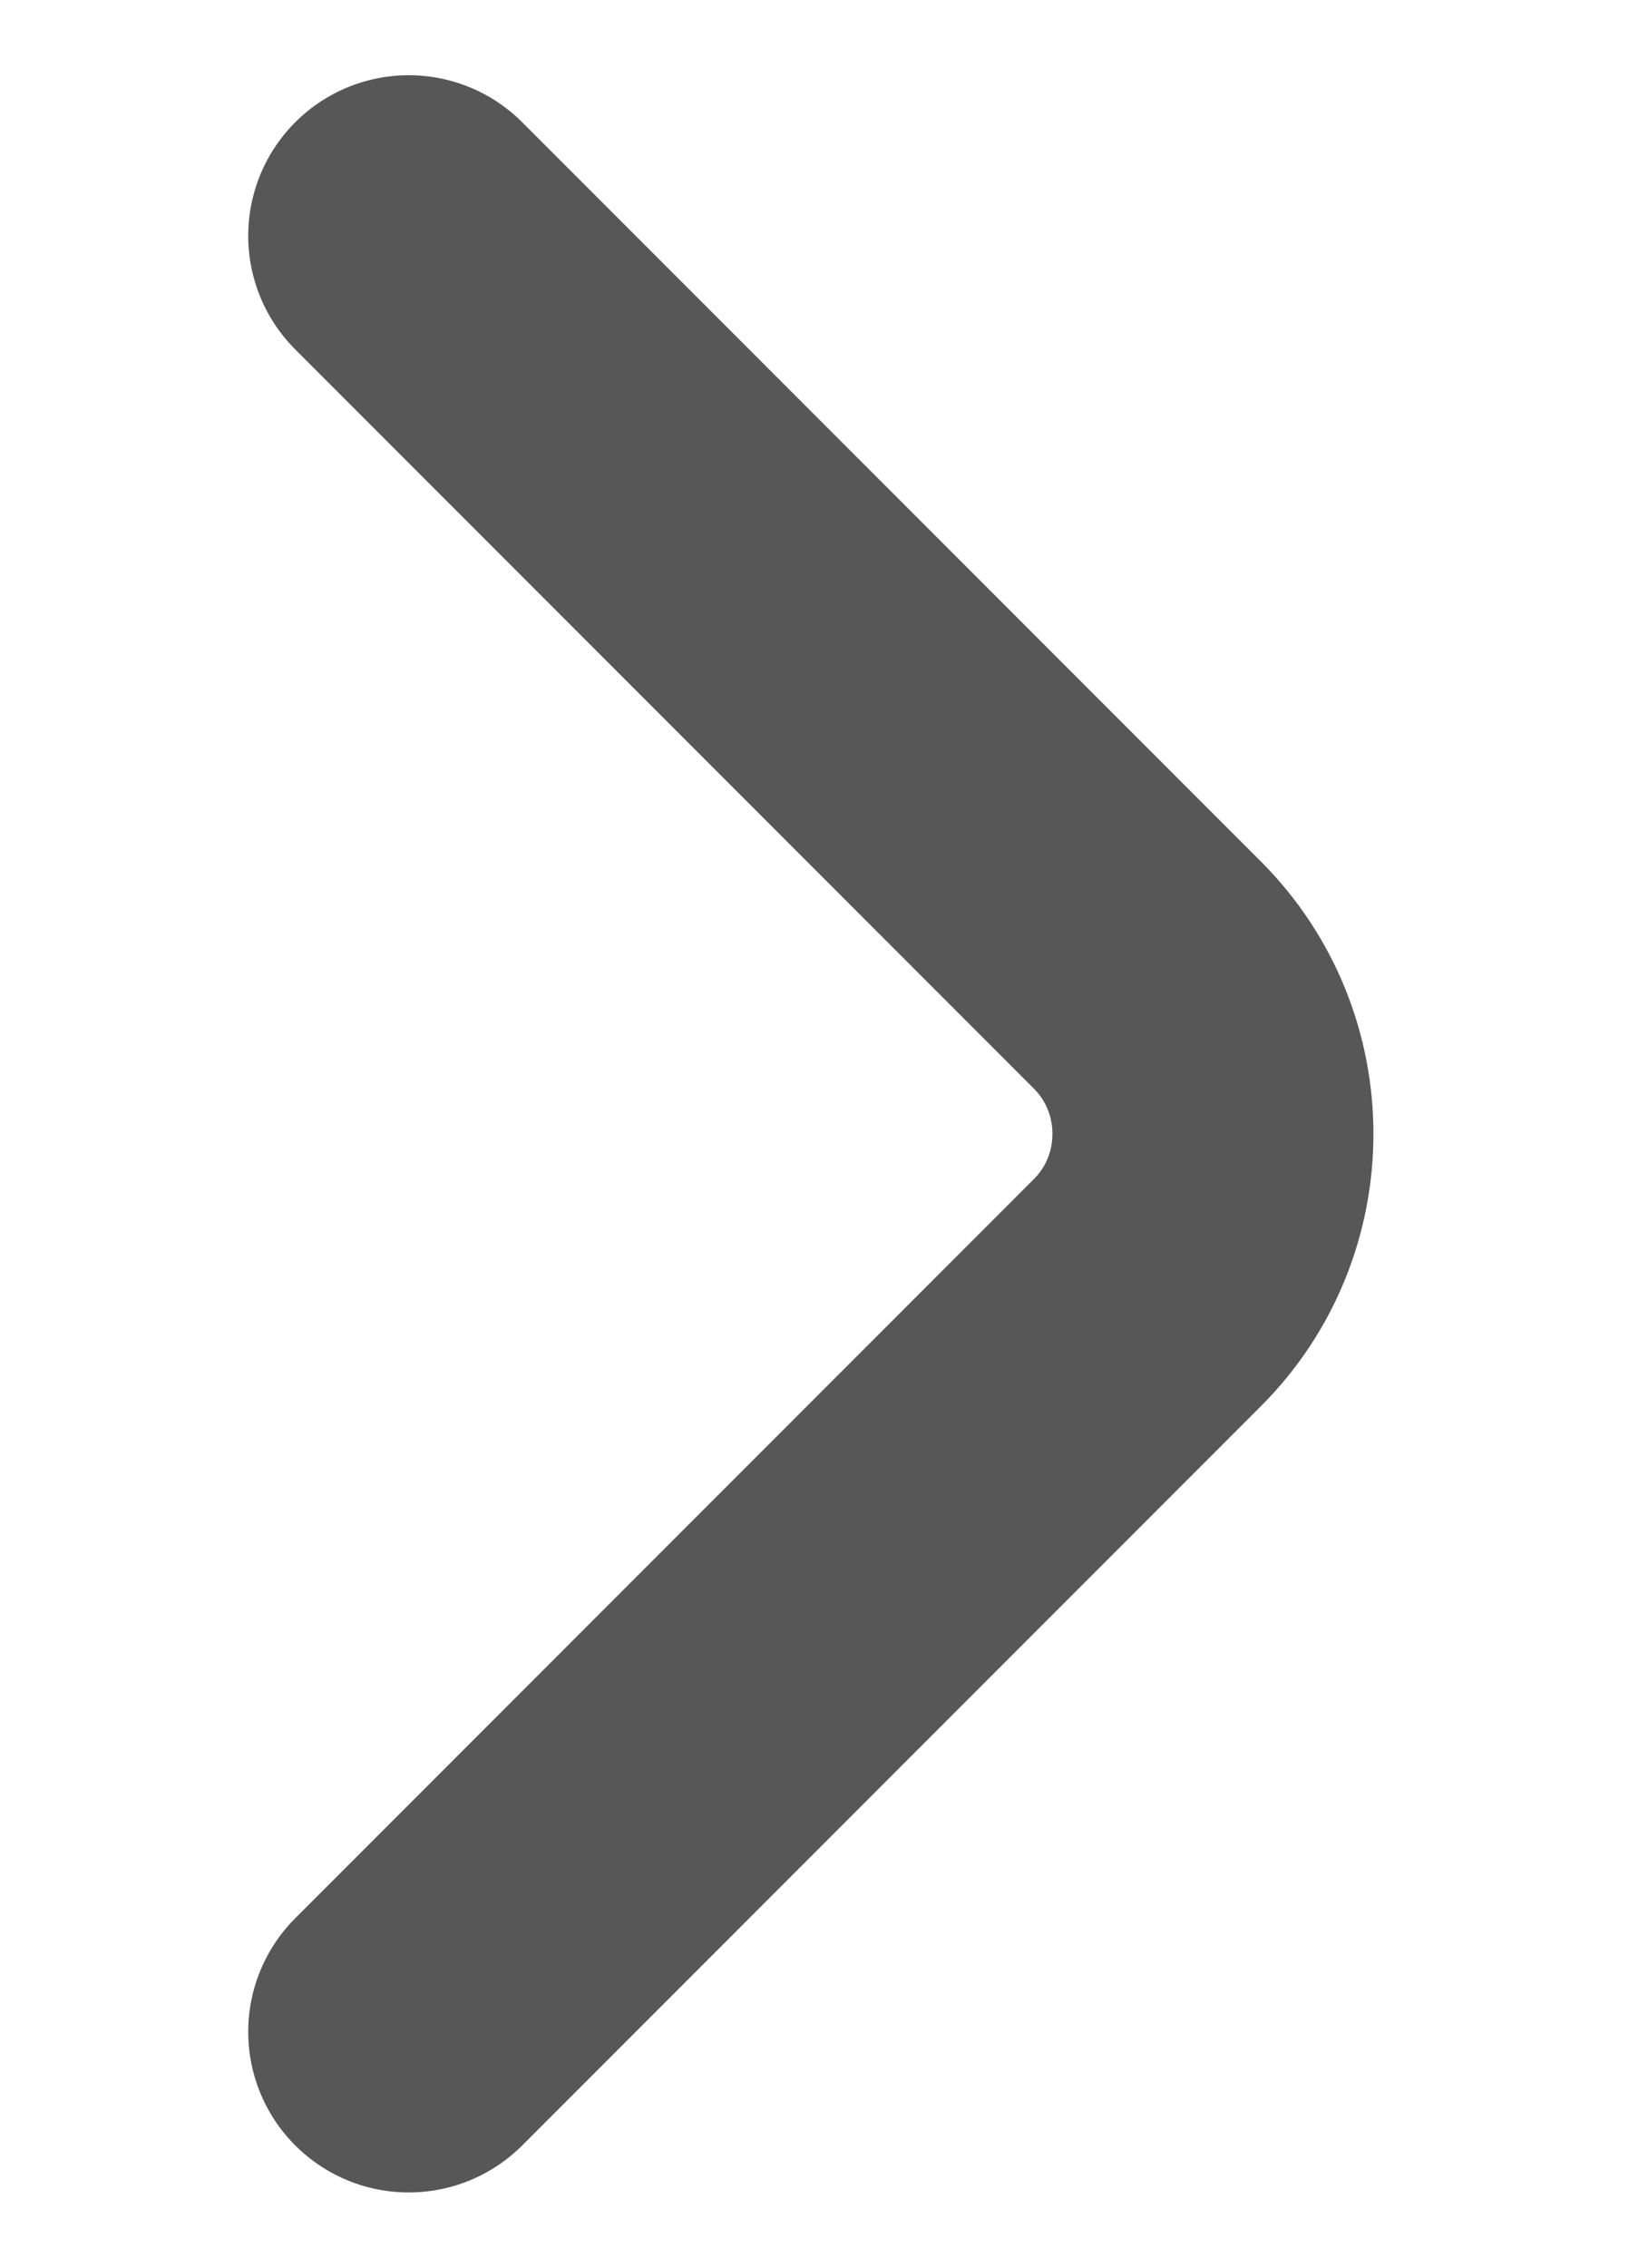<svg width="8" height="11" viewBox="0 0 8 15" fill="none" xmlns="http://www.w3.org/2000/svg">
<path d="M1.251 13.44L6.141 8.55C6.719 7.973 6.719 7.028 6.141 6.45L1.251 1.56" stroke="#2D2D2D" stroke-opacity="0.8" stroke-width="2.125" stroke-miterlimit="10" stroke-linecap="round" stroke-linejoin="round"/>
</svg>
